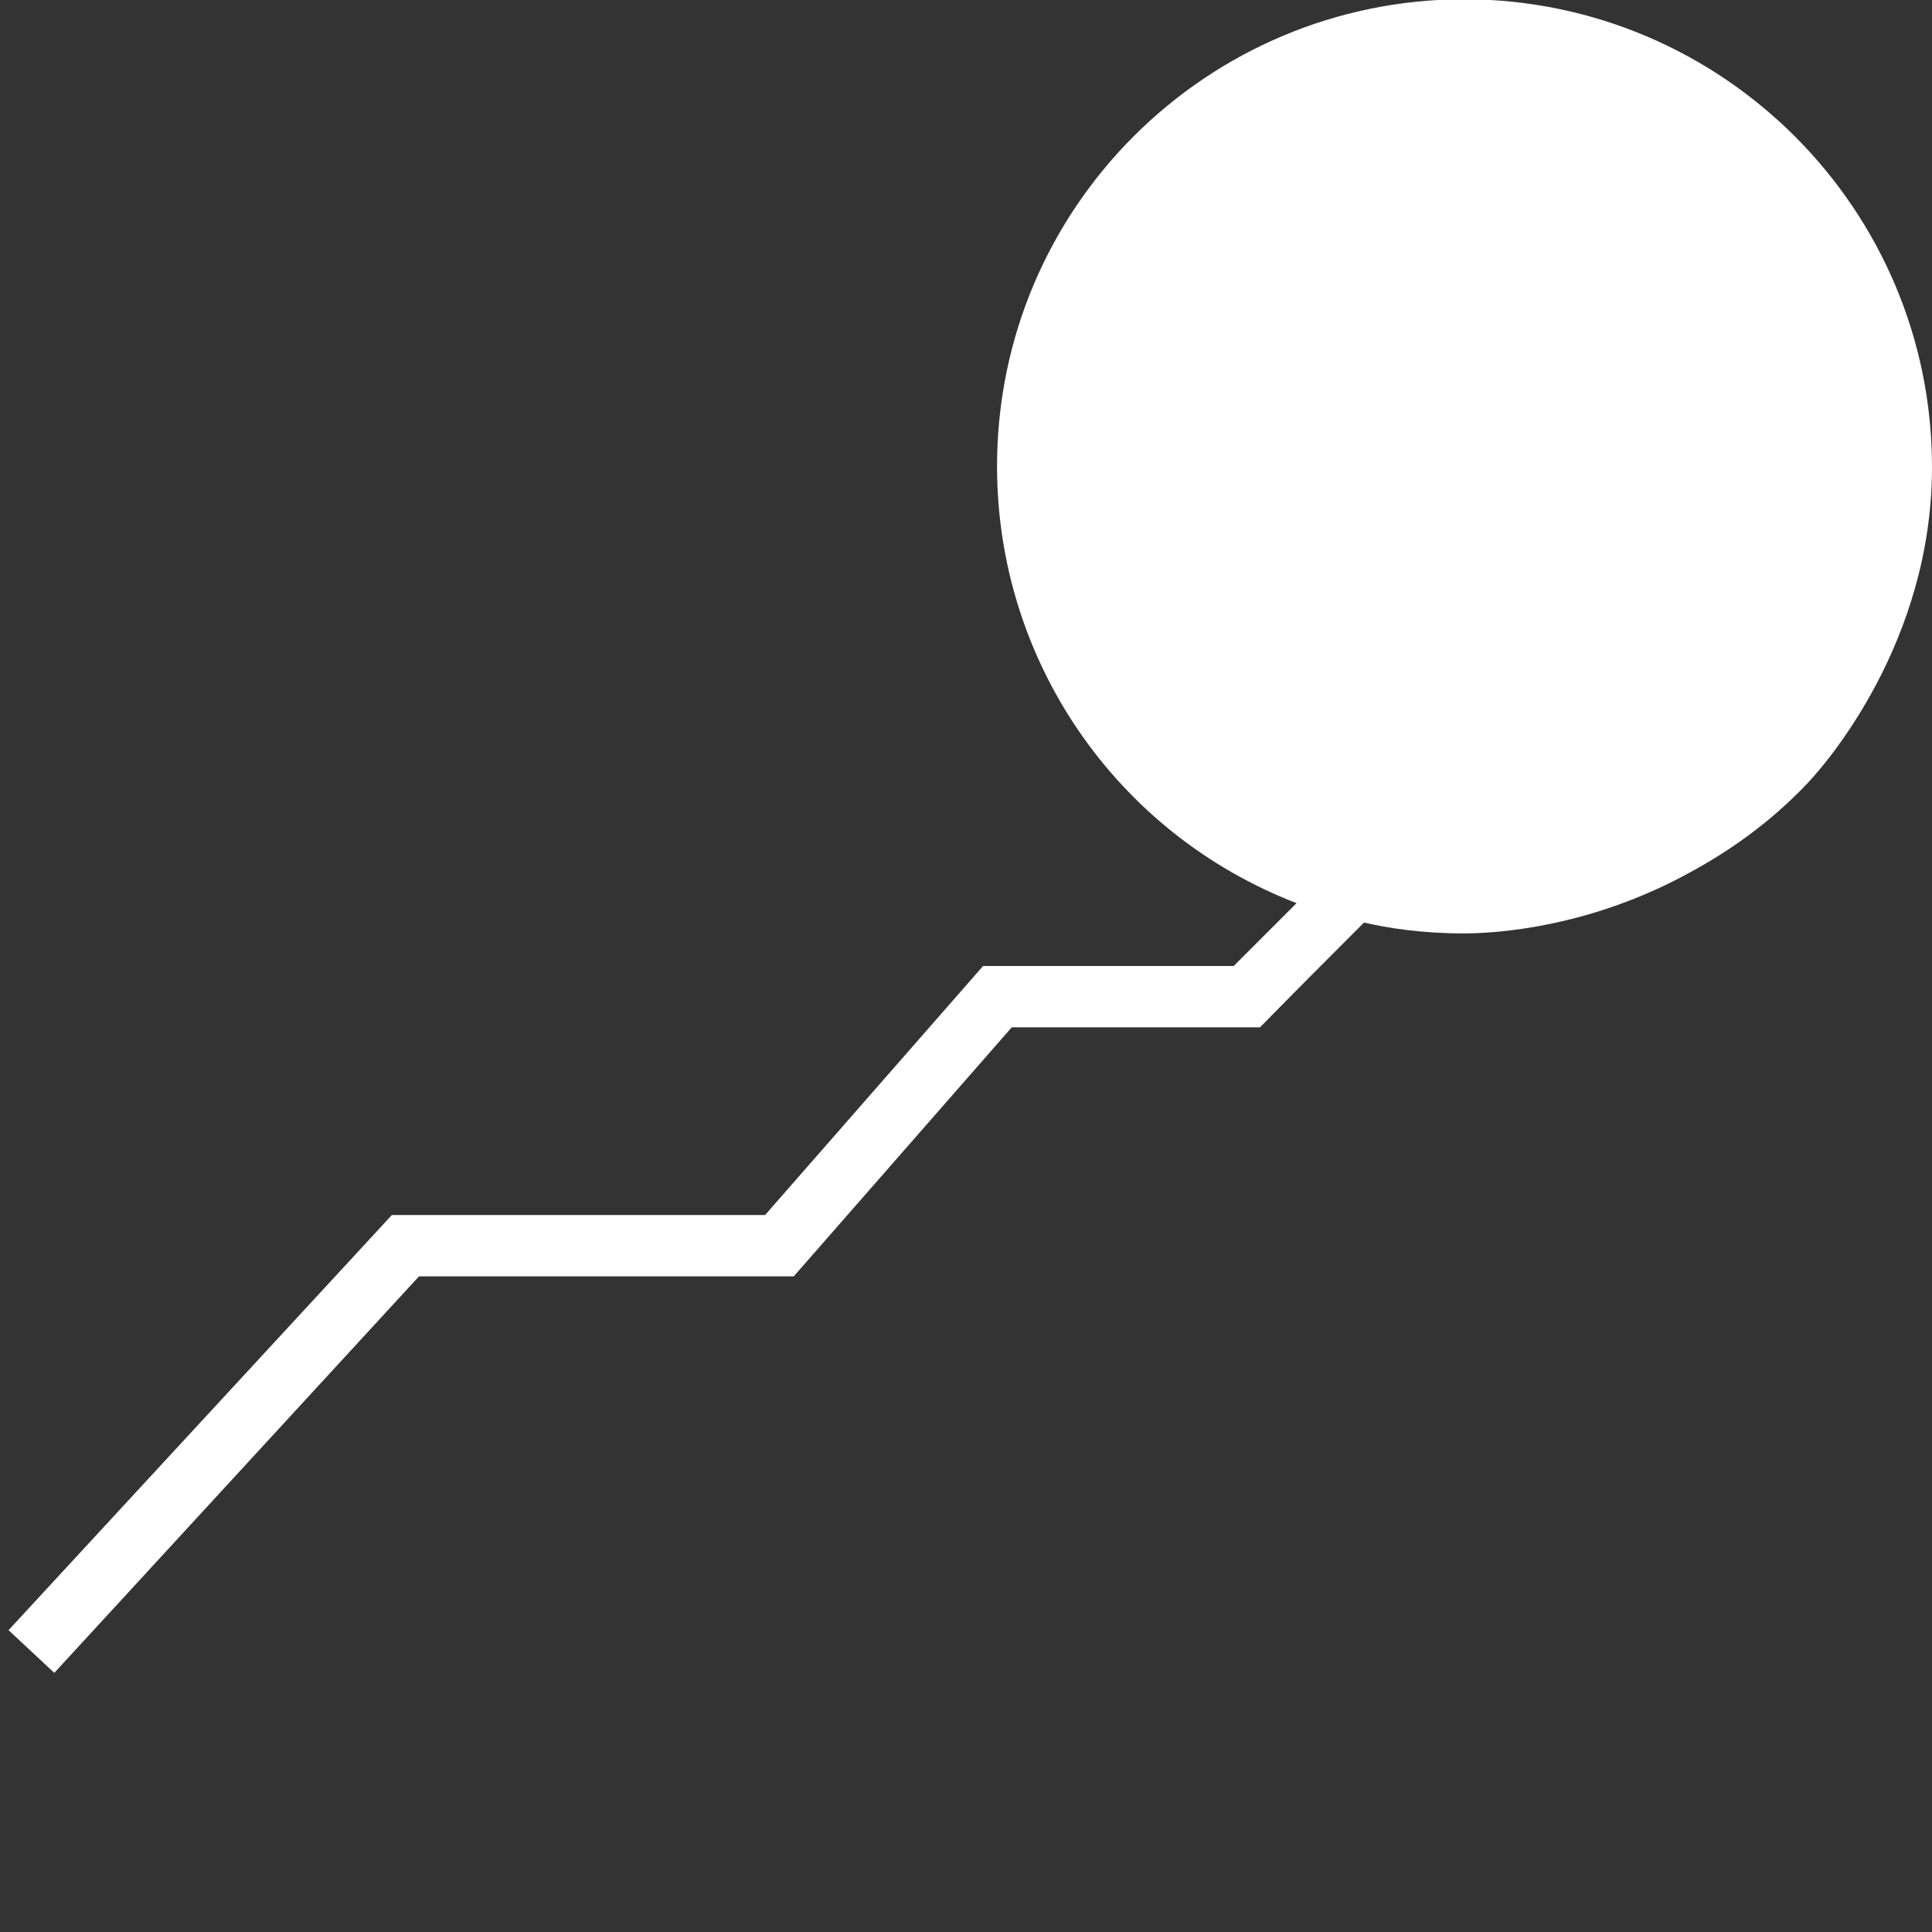 <?xml version="1.0" encoding="utf-8"?>
<!-- Generator: Adobe Illustrator 23.0.6, SVG Export Plug-In . SVG Version: 6.00 Build 0)  -->
<svg version="1.1" id="Calque_1" xmlns="http://www.w3.org/2000/svg" xmlns:xlink="http://www.w3.org/1999/xlink" x="0px" y="0px"
	 viewBox="0 0 249 249" style="enable-background:new 0 0 249 249;" xml:space="preserve">
<rect x="0" y="0" width="249" height="249" fill="#333333" stroke="none"/>
<style type="text/css">
	.st0{fill:#FFFFFF;}
</style>
<title>progression</title>
<g>
	<g id="Calque_1-2">
		<path class="st0" d="M136.6,60.2c0-28.8,23.4-52.2,52.2-52.2S241,31.4,241,60.2s-23.4,52.2-52.2,52.2
			C159.9,112.4,136.6,89.1,136.6,60.2z"/>
		<path class="st0" d="M249,60.2c0,22.6-13.7,38.3-16.1,40.8c-6.8,7.2-14.2,11-17.1,12.5c-13.1,6.6-24.7,6.8-27.2,6.8
			c-5.4,0-9.8-0.7-12.8-1.4c-4.5,4.5-9,9-13.4,13.5h-32l-28.1,32.1H54L7,215.6l-5.9-5.5l49.4-53.5h48.1l28.1-32.1H159l8.1-8.1
			c-23.3-9-38.6-31.3-38.6-56.3c0-33.3,27-60.2,60.3-60.2C222.1,0,249,27,249,60.2z"/>
	</g>
</g>
</svg>

